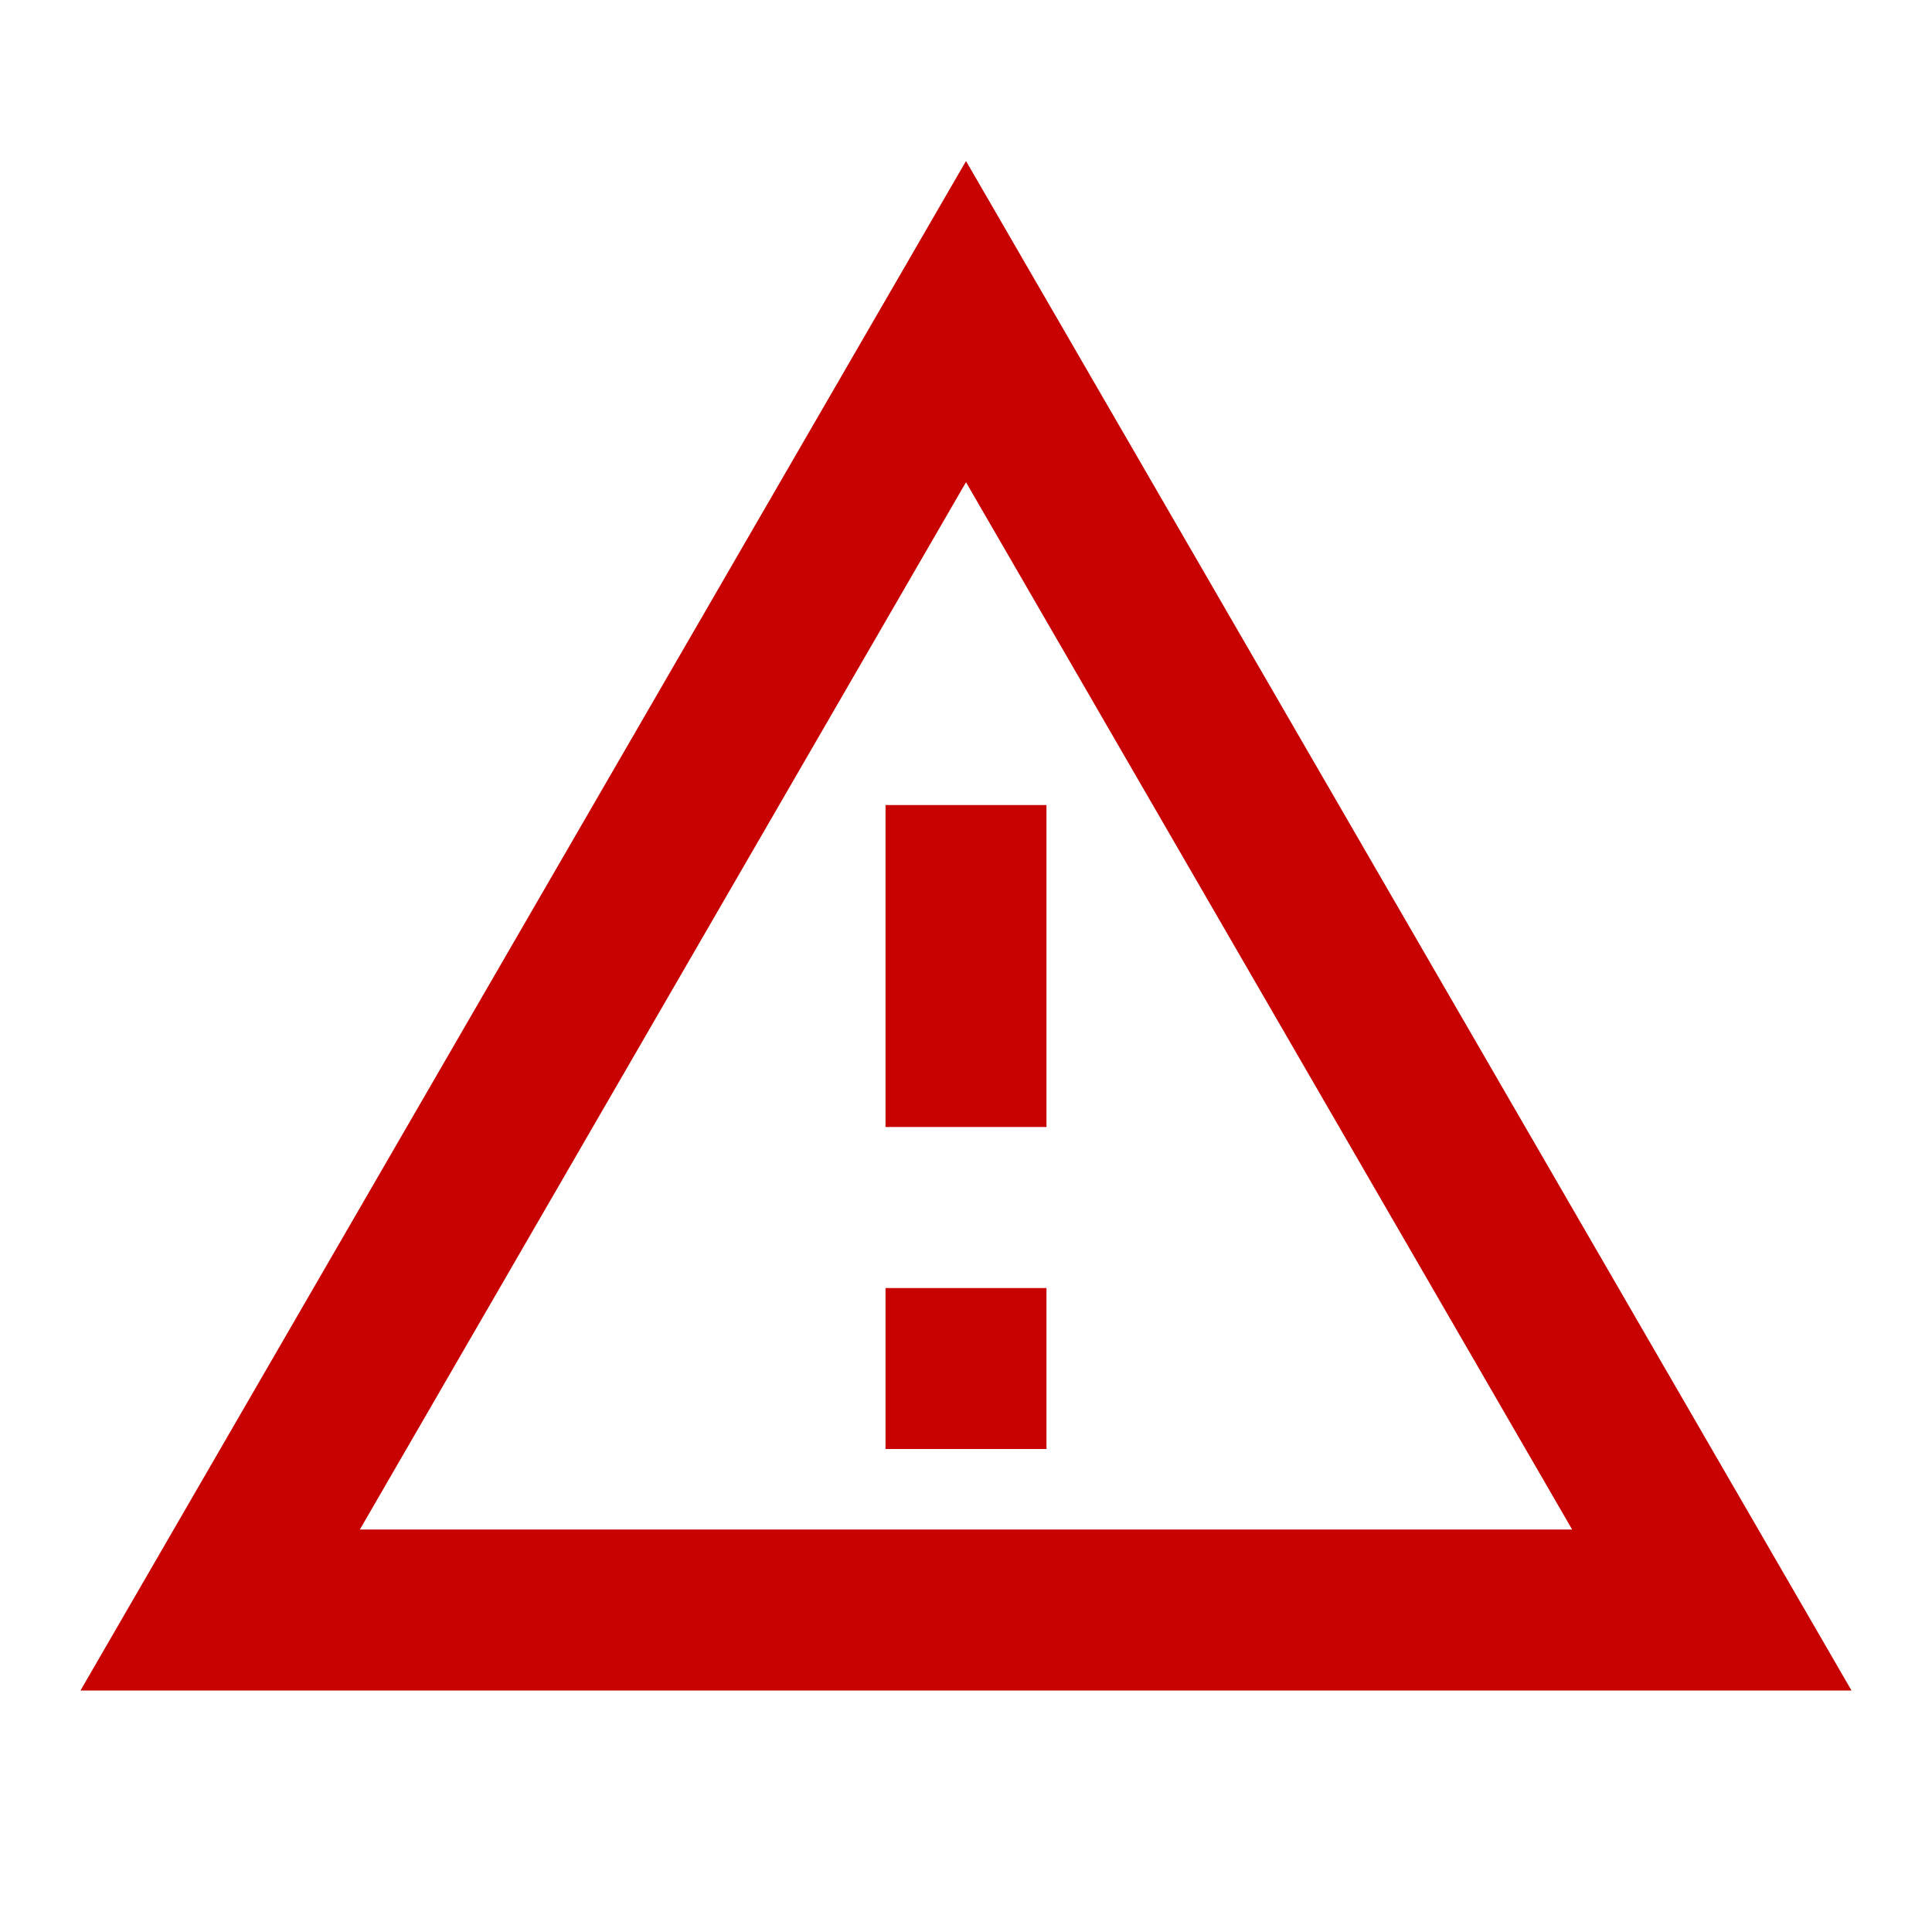 <svg width="35" height="35" viewBox="0 0 35 35" fill="none" xmlns="http://www.w3.org/2000/svg">
<path d="M17.5 8.736L28.481 27.709H6.519L17.5 8.736ZM17.5 2.917L1.458 30.625H33.542L17.5 2.917ZM18.958 23.334H16.042V26.25H18.958V23.334ZM18.958 14.584H16.042V20.417H18.958V14.584Z" fill="#C80101"/>
</svg>
